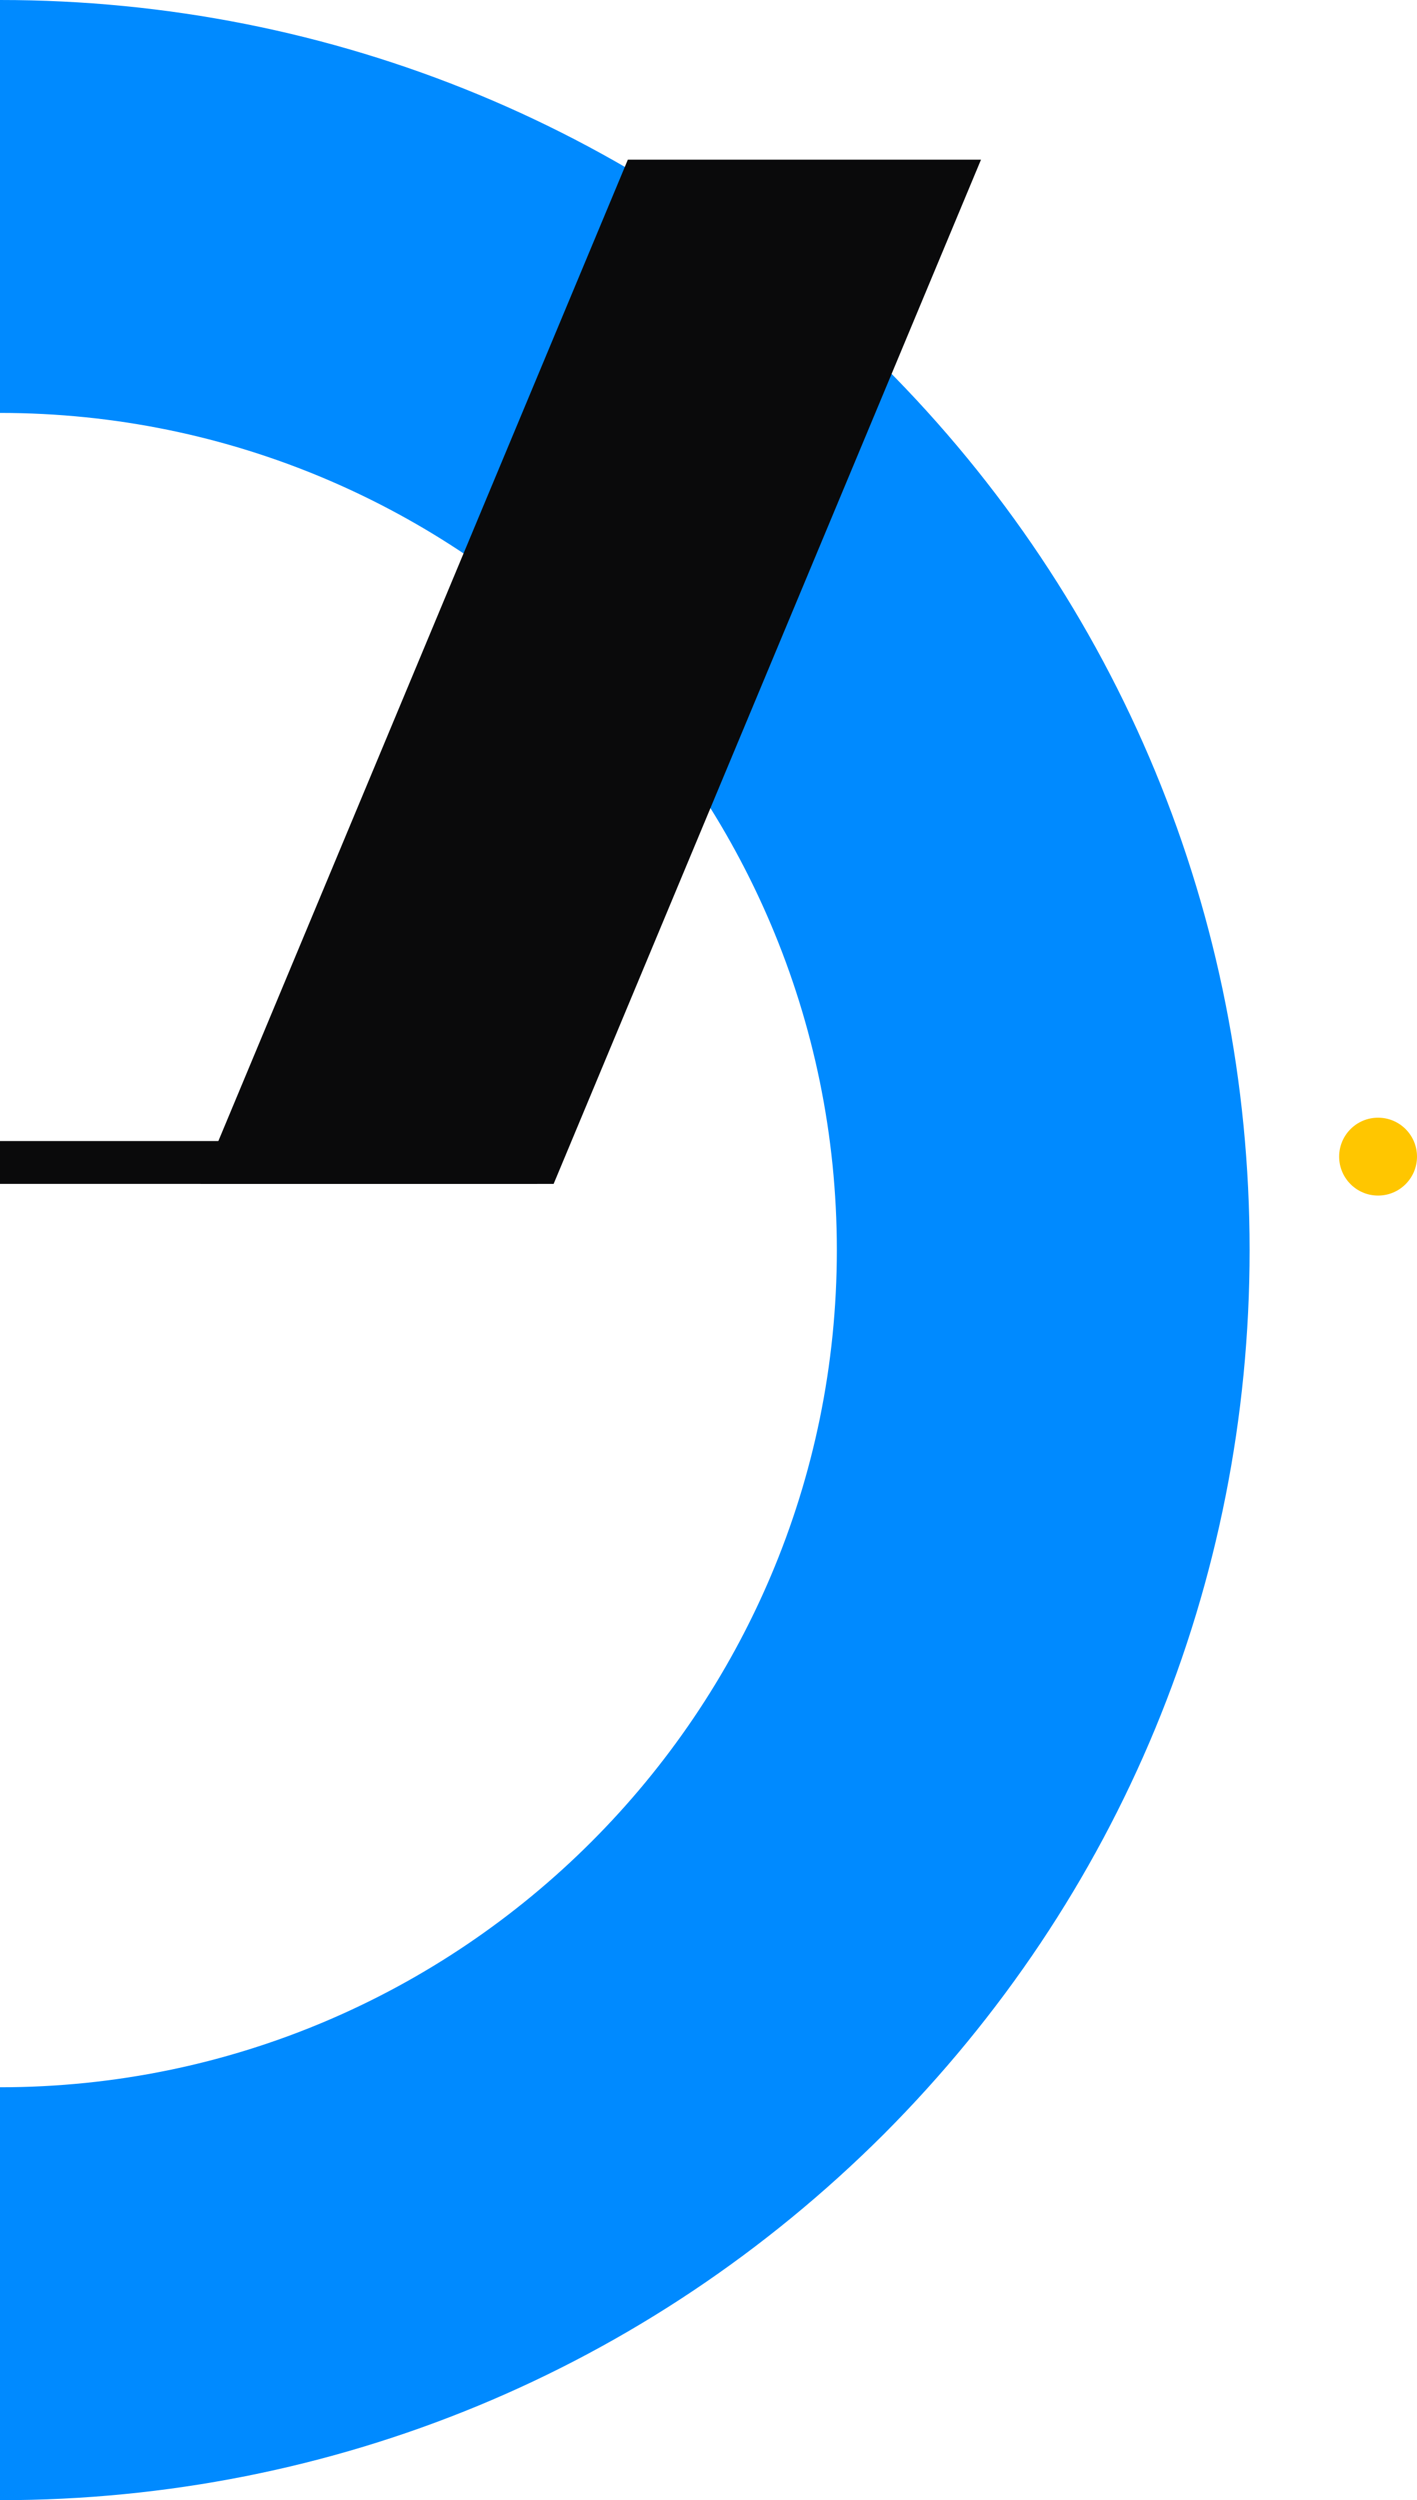 <svg width="364" height="642" viewBox="0 0 364 642" fill="none" xmlns="http://www.w3.org/2000/svg">
<path d="M0 642L-4.63479e-06 535.968C118.523 535.968 214.968 439.523 214.968 321C214.968 202.477 118.523 106.032 -2.34279e-05 106.032L-2.80627e-05 0C85.697 -3.74593e-06 166.31 33.407 227.024 93.976C287.593 154.545 321 235.158 321 321C321 406.842 287.593 487.31 227.024 548.024C166.31 608.593 85.697 642 0 642Z" fill="#008AFF"/>
<path d="M142.218 304H51.5L161.281 41H252L142.218 304Z" fill="#0A0A0B"/>
<circle cx="354" cy="297" r="10" fill="#FFC600"/>
<path d="M138 293H0V304H138V293Z" fill="#0A0A0B"/>
</svg>

